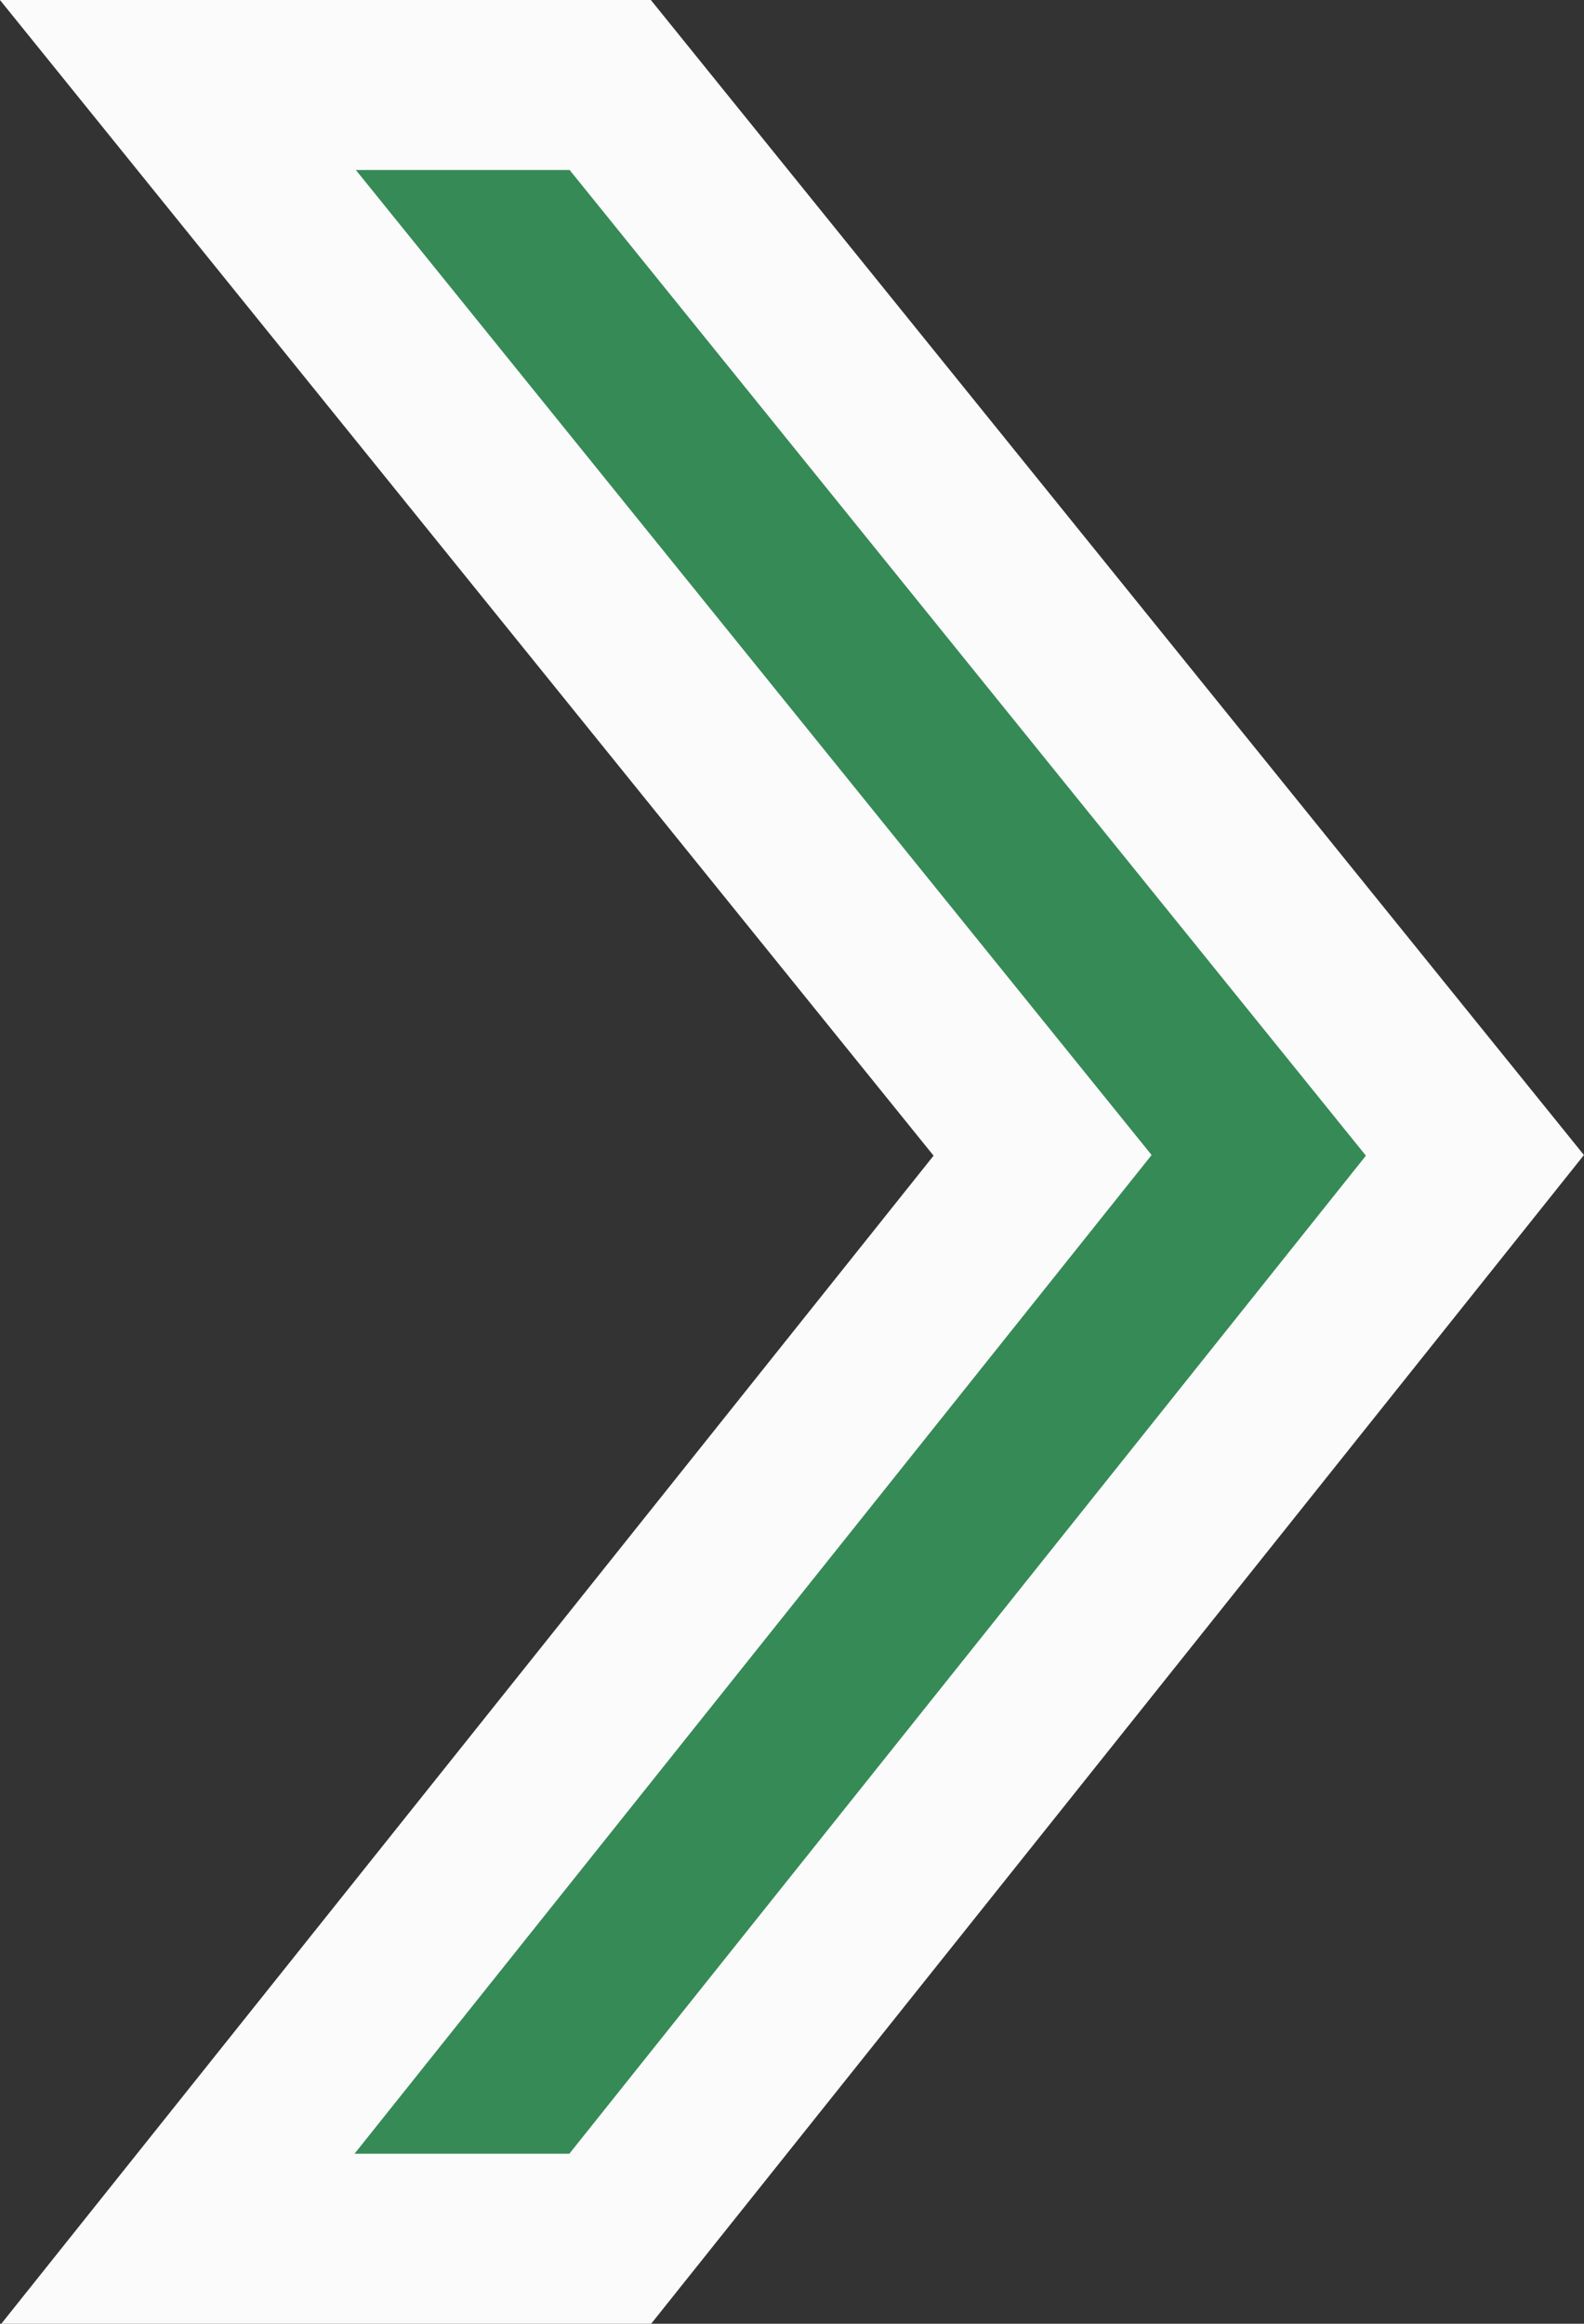 <svg xmlns="http://www.w3.org/2000/svg" width="27.955" height="41" viewBox="0 0 27.955 41">
  <rect x="0" y="0" width="27.955" height="41" fill="#333333" stroke="none"/>
  <path id="txt_arrow" d="M8.376,0H.746l15.26,18.885L.746,38h7.63l15.26-19.115Z" transform="translate(2.394 1.5)" fill="#368a56" stroke="#fbfbfc" stroke-width="3"/>
</svg>
